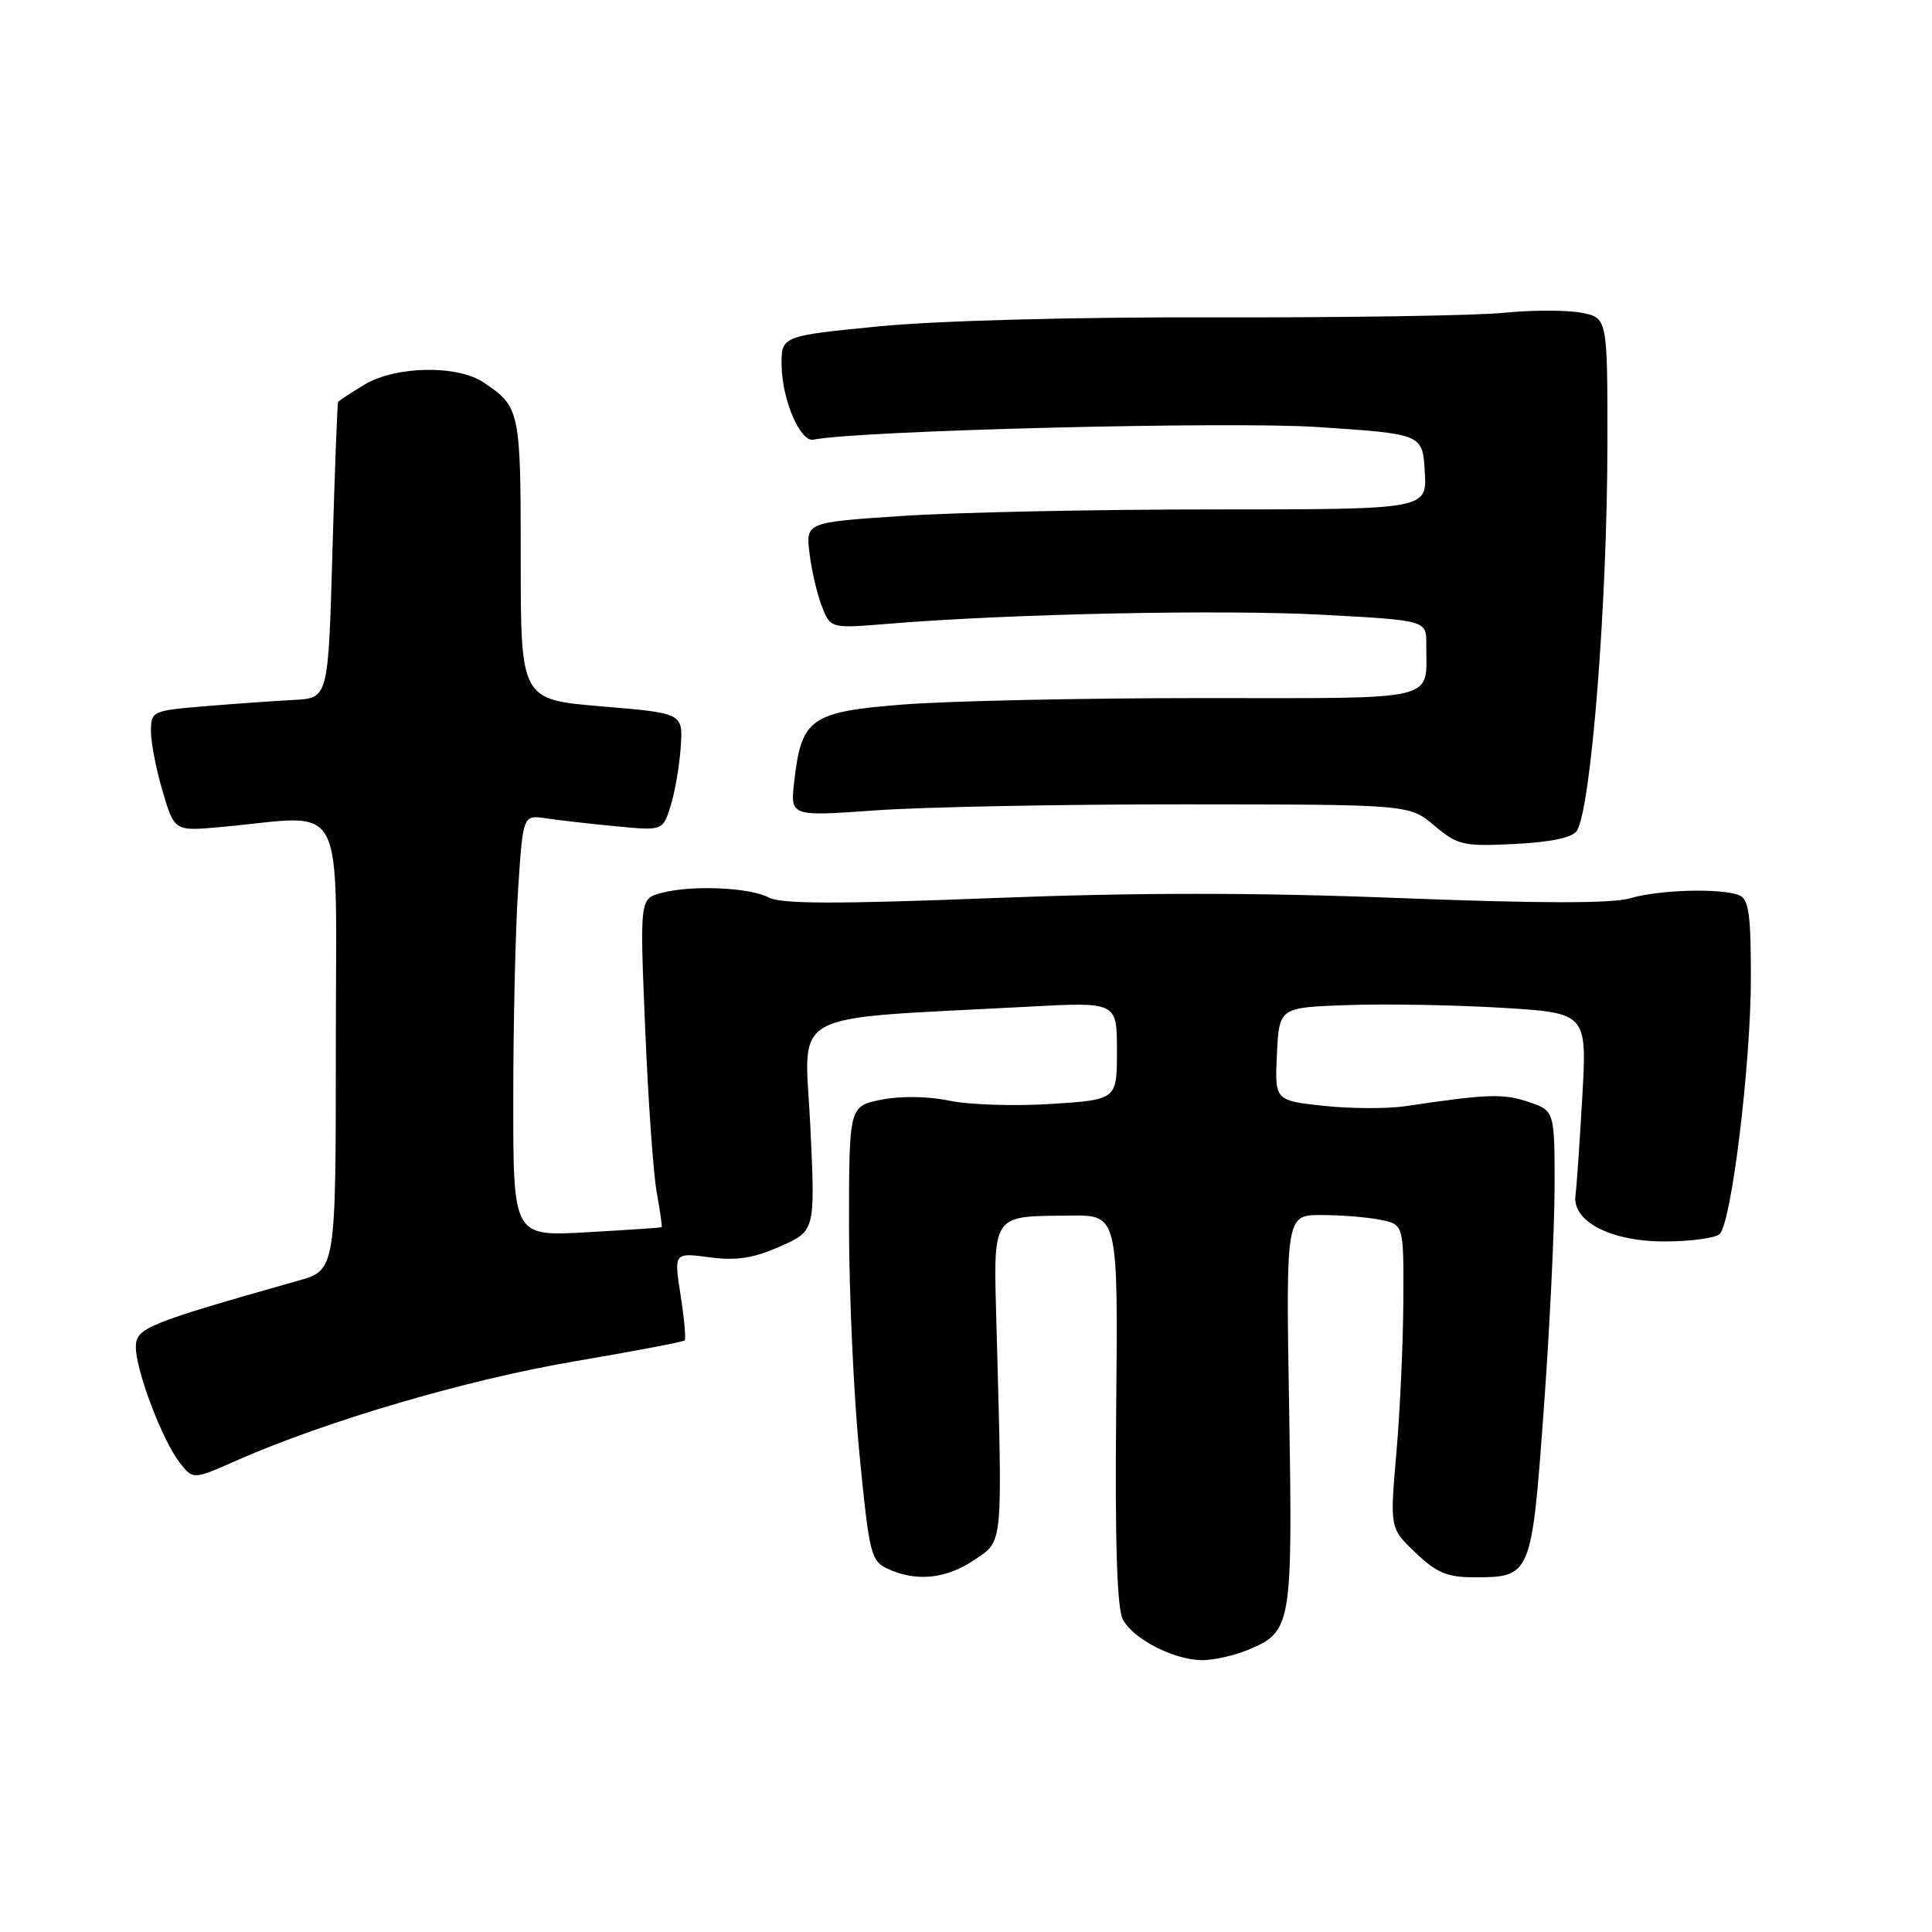 <?xml version="1.0" encoding="UTF-8" standalone="no"?>
<!DOCTYPE svg PUBLIC "-//W3C//DTD SVG 1.1//EN" "http://www.w3.org/Graphics/SVG/1.1/DTD/svg11.dtd" >
<svg xmlns="http://www.w3.org/2000/svg" xmlns:xlink="http://www.w3.org/1999/xlink" version="1.1" viewBox="0 0 256 256">
 <g >
 <path fill="currentColor"
d=" M 165.45 218.58 C 171.14 216.21 171.29 215.33 170.82 186.83 C 170.39 161.00 170.39 161.00 175.07 161.00 C 177.64 161.00 181.16 161.28 182.87 161.62 C 186.00 162.25 186.00 162.25 185.95 172.38 C 185.92 177.94 185.51 187.00 185.03 192.50 C 184.16 202.50 184.16 202.50 187.57 205.75 C 190.33 208.39 191.78 209.00 195.29 209.00 C 202.88 209.00 202.94 208.86 204.54 186.97 C 205.33 176.26 205.98 162.92 205.99 157.33 C 206.00 147.16 206.00 147.16 202.44 145.98 C 199.11 144.88 197.07 144.96 186.19 146.58 C 183.82 146.93 178.97 146.91 175.40 146.53 C 168.91 145.83 168.91 145.83 169.20 139.67 C 169.50 133.50 169.50 133.50 178.50 133.18 C 183.45 133.00 192.63 133.16 198.89 133.53 C 210.29 134.22 210.29 134.22 209.66 145.36 C 209.31 151.49 208.91 157.34 208.76 158.36 C 208.27 161.82 213.40 164.50 220.52 164.50 C 224.03 164.50 227.34 164.05 227.88 163.50 C 229.45 161.91 232.00 140.90 232.00 129.57 C 232.00 121.05 231.72 119.11 230.42 118.61 C 227.95 117.66 219.85 117.89 215.99 119.03 C 213.60 119.73 204.01 119.72 185.50 119.00 C 166.43 118.25 150.50 118.25 131.26 119.01 C 110.95 119.80 103.47 119.79 101.88 118.93 C 99.34 117.58 91.65 117.25 87.64 118.32 C 84.77 119.09 84.77 119.09 85.49 136.30 C 85.88 145.76 86.57 155.52 87.02 158.00 C 87.47 160.47 87.76 162.55 87.67 162.61 C 87.58 162.68 83.11 162.98 77.75 163.28 C 68.00 163.84 68.00 163.84 68.01 145.67 C 68.01 135.68 68.30 123.10 68.66 117.73 C 69.30 107.97 69.30 107.97 72.40 108.44 C 74.11 108.69 78.27 109.17 81.66 109.49 C 87.82 110.08 87.82 110.08 88.86 106.79 C 89.43 104.98 90.03 101.47 90.20 99.00 C 90.50 94.50 90.50 94.50 79.75 93.60 C 69.00 92.70 69.00 92.70 69.00 74.04 C 69.00 54.33 68.91 53.90 64.03 50.65 C 60.53 48.32 52.33 48.50 48.25 50.99 C 46.46 52.08 44.91 53.09 44.80 53.24 C 44.70 53.38 44.36 62.27 44.05 73.00 C 43.50 92.50 43.50 92.50 39.00 92.74 C 36.52 92.87 31.24 93.24 27.25 93.57 C 20.16 94.16 20.00 94.23 20.00 96.90 C 20.00 98.41 20.70 102.00 21.56 104.89 C 23.12 110.15 23.12 110.15 29.31 109.58 C 46.22 108.05 44.50 104.79 44.50 138.40 C 44.50 168.29 44.50 168.29 39.50 169.70 C 19.42 175.39 18.00 175.97 18.00 178.49 C 18.00 181.60 21.49 190.81 23.80 193.79 C 25.57 196.08 25.57 196.08 31.36 193.52 C 43.09 188.33 61.85 182.82 75.93 180.42 C 83.87 179.07 90.53 177.81 90.72 177.61 C 90.91 177.42 90.67 174.72 90.18 171.62 C 89.30 165.97 89.30 165.97 94.01 166.60 C 97.60 167.07 99.82 166.73 103.37 165.16 C 108.03 163.10 108.03 163.10 107.37 149.17 C 106.62 133.53 103.66 135.15 136.25 133.39 C 148.00 132.76 148.00 132.76 148.00 139.24 C 148.00 145.72 148.00 145.72 139.25 146.28 C 134.44 146.59 128.39 146.39 125.81 145.85 C 123.00 145.26 119.38 145.20 116.81 145.71 C 112.50 146.57 112.50 146.57 112.50 162.54 C 112.50 171.32 113.12 184.87 113.88 192.65 C 115.19 206.02 115.40 206.86 117.68 207.90 C 121.45 209.62 125.40 209.21 129.10 206.70 C 132.95 204.10 132.84 205.27 132.05 176.07 C 131.63 160.54 131.21 161.19 141.83 161.07 C 148.15 161.00 148.15 161.00 147.90 186.75 C 147.73 204.42 148.01 213.16 148.79 214.60 C 150.18 217.20 155.55 219.95 159.28 219.98 C 160.81 219.99 163.59 219.36 165.45 218.58 Z  M 208.95 110.07 C 210.84 107.03 212.98 79.80 212.99 58.80 C 213.00 42.09 213.00 42.09 209.48 41.43 C 207.54 41.07 202.93 41.08 199.23 41.45 C 195.53 41.82 178.32 42.09 161.00 42.05 C 142.31 42.00 124.21 42.49 116.50 43.24 C 103.50 44.52 103.50 44.52 103.57 48.51 C 103.65 53.04 106.06 58.62 107.78 58.26 C 113.61 57.05 162.86 55.81 174.50 56.58 C 188.50 57.50 188.50 57.50 188.79 62.50 C 189.09 67.50 189.09 67.50 160.79 67.50 C 145.23 67.50 126.71 67.89 119.63 68.36 C 106.76 69.21 106.76 69.21 107.27 73.36 C 107.55 75.64 108.29 78.80 108.92 80.39 C 110.06 83.28 110.06 83.28 117.78 82.65 C 133.76 81.33 161.98 80.74 175.25 81.46 C 189.00 82.20 189.00 82.20 188.99 85.35 C 188.95 93.06 191.27 92.50 159.20 92.50 C 143.41 92.50 125.64 92.88 119.71 93.35 C 107.38 94.32 106.19 95.16 105.23 103.61 C 104.72 108.19 104.72 108.19 116.11 107.37 C 122.37 106.93 140.83 106.57 157.12 106.58 C 186.74 106.60 186.74 106.60 190.06 109.40 C 193.17 112.01 193.88 112.17 200.74 111.83 C 205.59 111.58 208.39 110.98 208.95 110.07 Z "/>
</g>
</svg>
